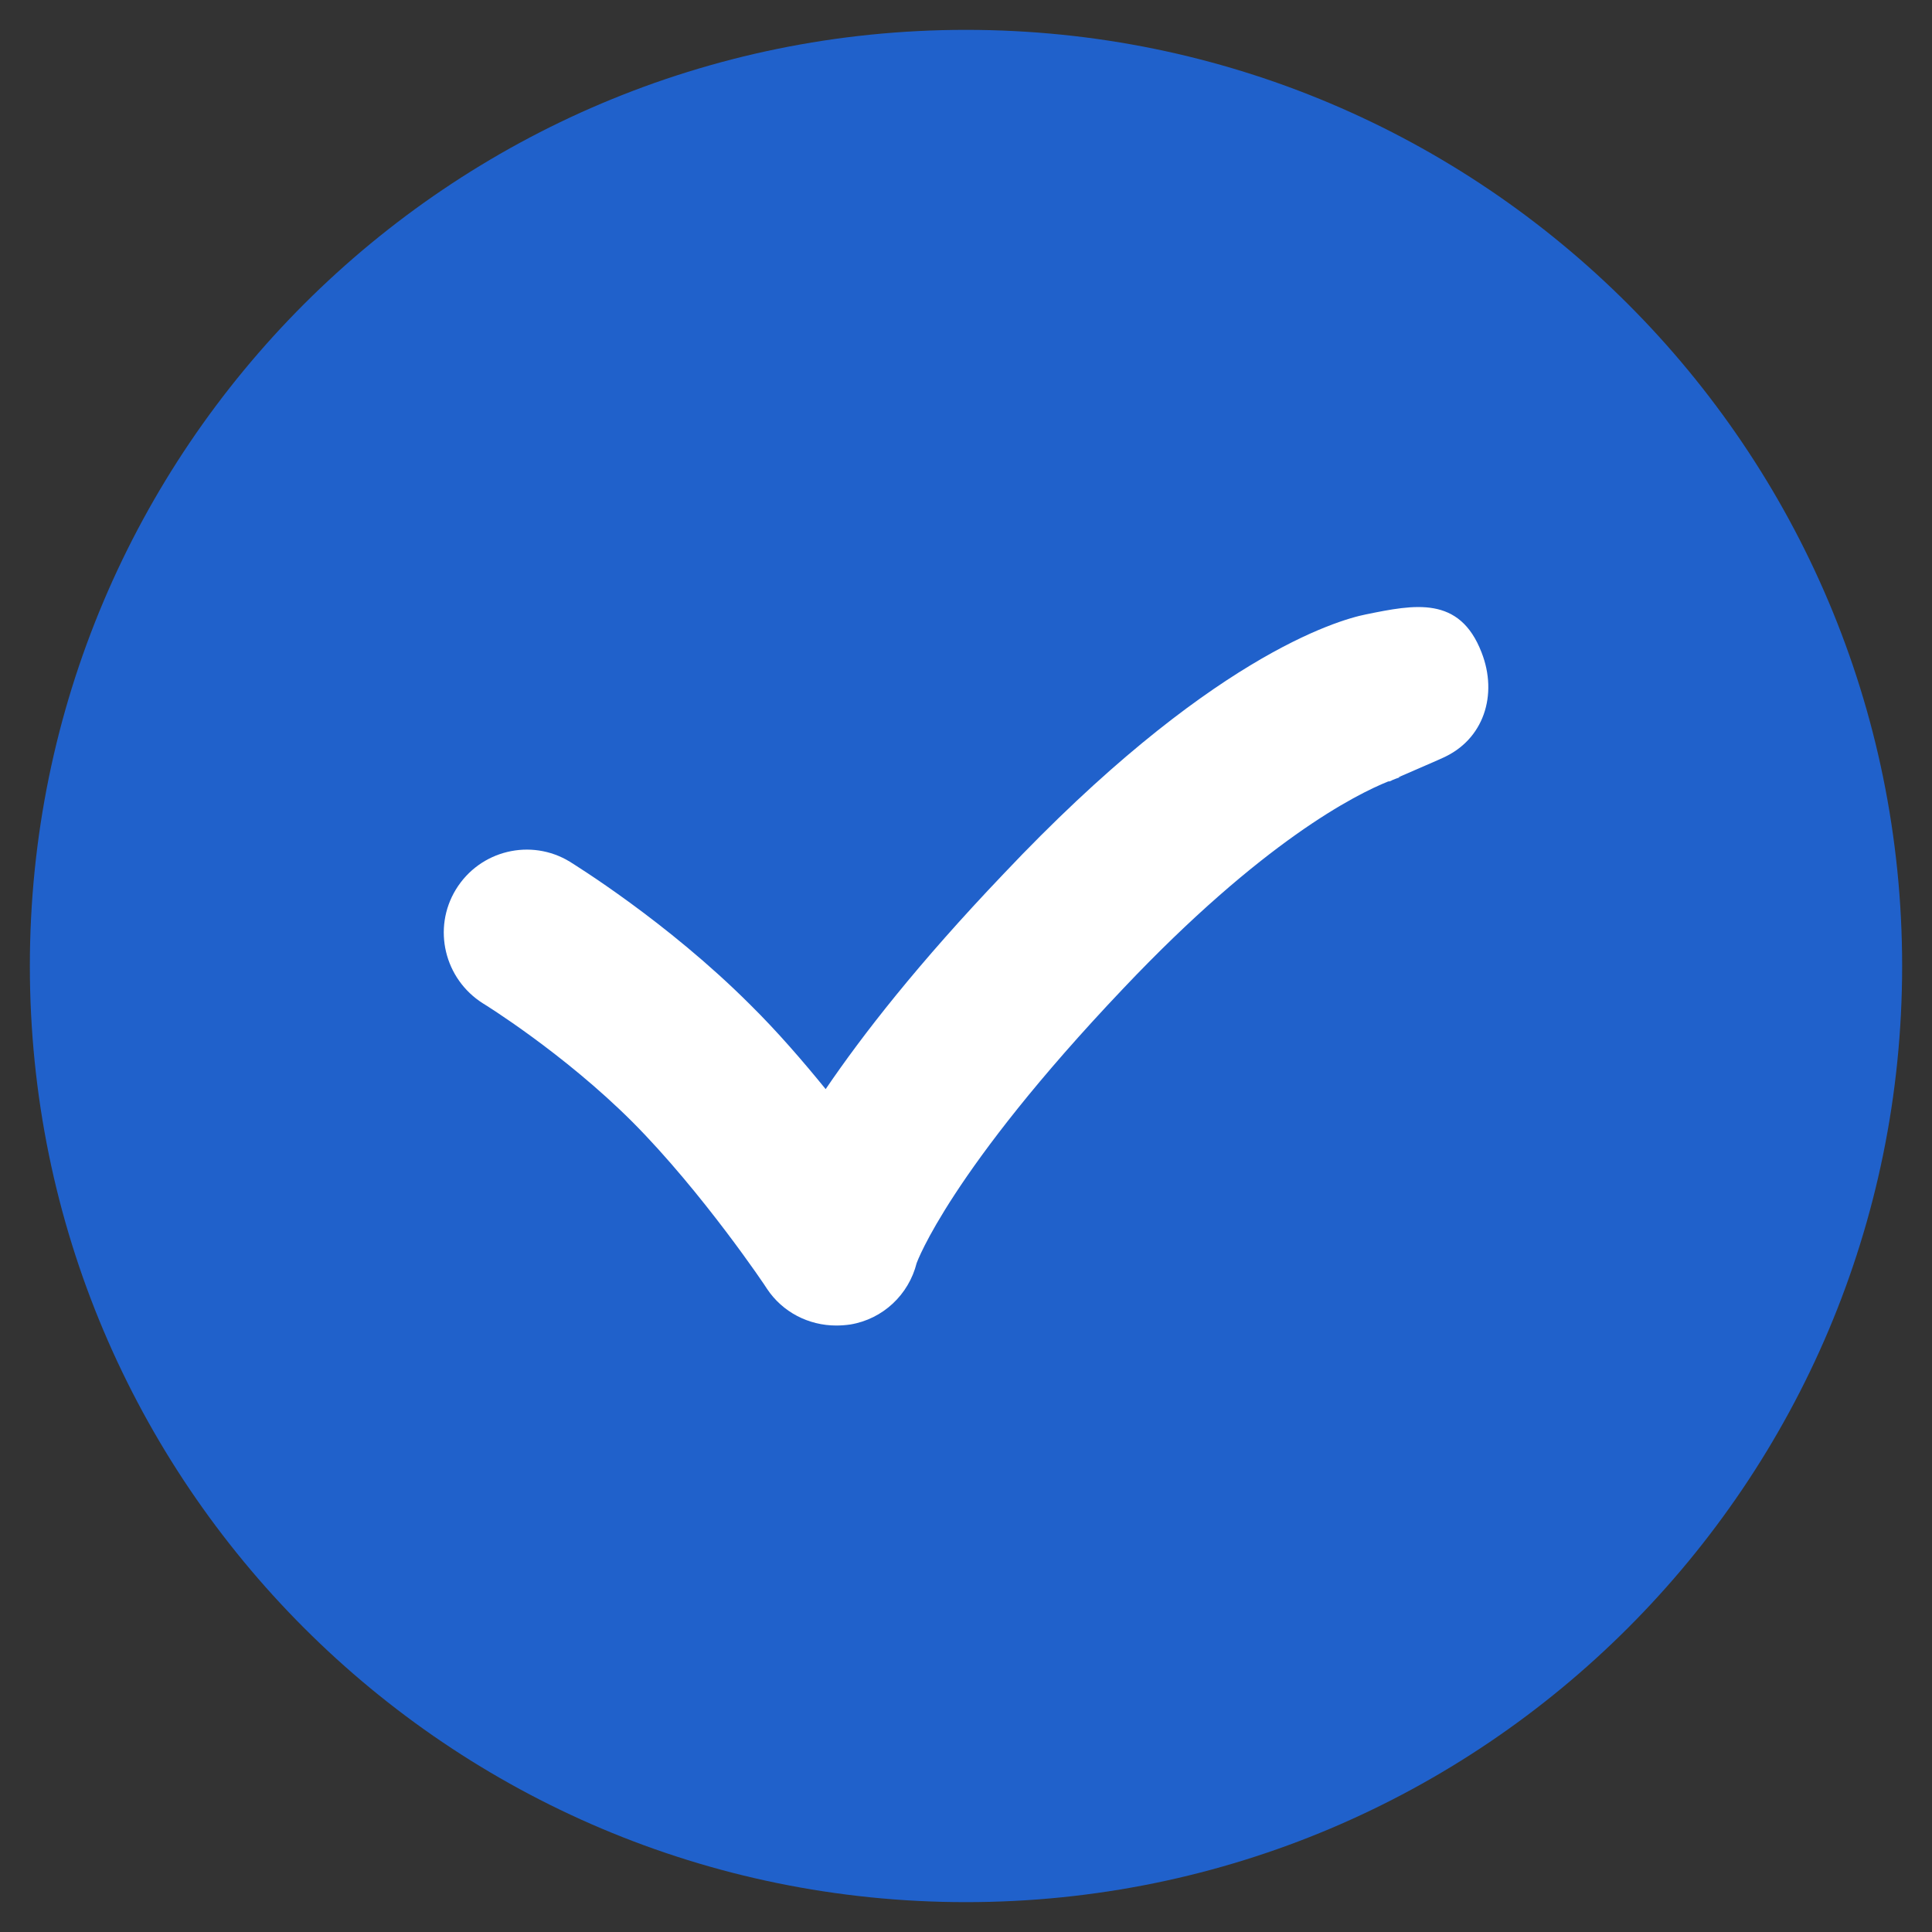 <?xml version="1.0" encoding="UTF-8"?>
<svg xmlns="http://www.w3.org/2000/svg" xmlns:xlink="http://www.w3.org/1999/xlink" viewBox="0 0 22 22" width="22px" height="22px">
<rect x="0" y="0" width="22" height="22" fill="#333333" stroke="none"/>
<g id="surface152623660">
<path style=" stroke:none;fill-rule:nonzero;fill:rgb(12.549%,38.039%,79.608%);fill-opacity:1;" d="M 21.66 11 C 21.66 5.113 16.887 0.34 11 0.34 C 5.113 0.34 0.34 5.113 0.34 11 C 0.34 16.887 5.113 21.66 11 21.66 C 16.887 21.66 21.66 16.887 21.66 11 Z M 21.66 11 "/>
<path style=" stroke:none;fill-rule:nonzero;fill:rgb(100%,100%,100%);fill-opacity:1;" d="M 16.871 7.43 C 16.621 6.781 16.109 6.883 15.555 6.996 C 15.223 7.062 13.75 7.492 11.426 9.953 C 10.457 10.969 9.824 11.781 9.402 12.402 C 9.145 12.086 8.852 11.746 8.543 11.441 C 7.594 10.492 6.531 9.84 6.488 9.812 C 6.047 9.543 5.465 9.68 5.191 10.129 C 4.922 10.57 5.059 11.148 5.5 11.426 C 5.508 11.43 6.418 11.992 7.203 12.777 C 8 13.578 8.727 14.66 8.734 14.676 C 8.91 14.941 9.207 15.094 9.523 15.094 C 9.574 15.094 9.629 15.09 9.684 15.082 C 10.055 15.02 10.348 14.742 10.438 14.383 C 10.441 14.375 10.816 13.336 12.789 11.258 C 14.379 9.578 15.438 9.047 15.809 8.898 C 15.812 8.898 15.812 8.898 15.82 8.898 C 15.82 8.898 15.836 8.895 15.855 8.883 C 15.922 8.855 15.953 8.848 15.953 8.848 C 15.938 8.852 15.93 8.852 15.93 8.852 L 15.93 8.848 C 16.102 8.773 16.418 8.637 16.422 8.633 C 16.898 8.426 17.059 7.91 16.871 7.43 Z M 16.871 7.43 "/>
</g>
</svg>
